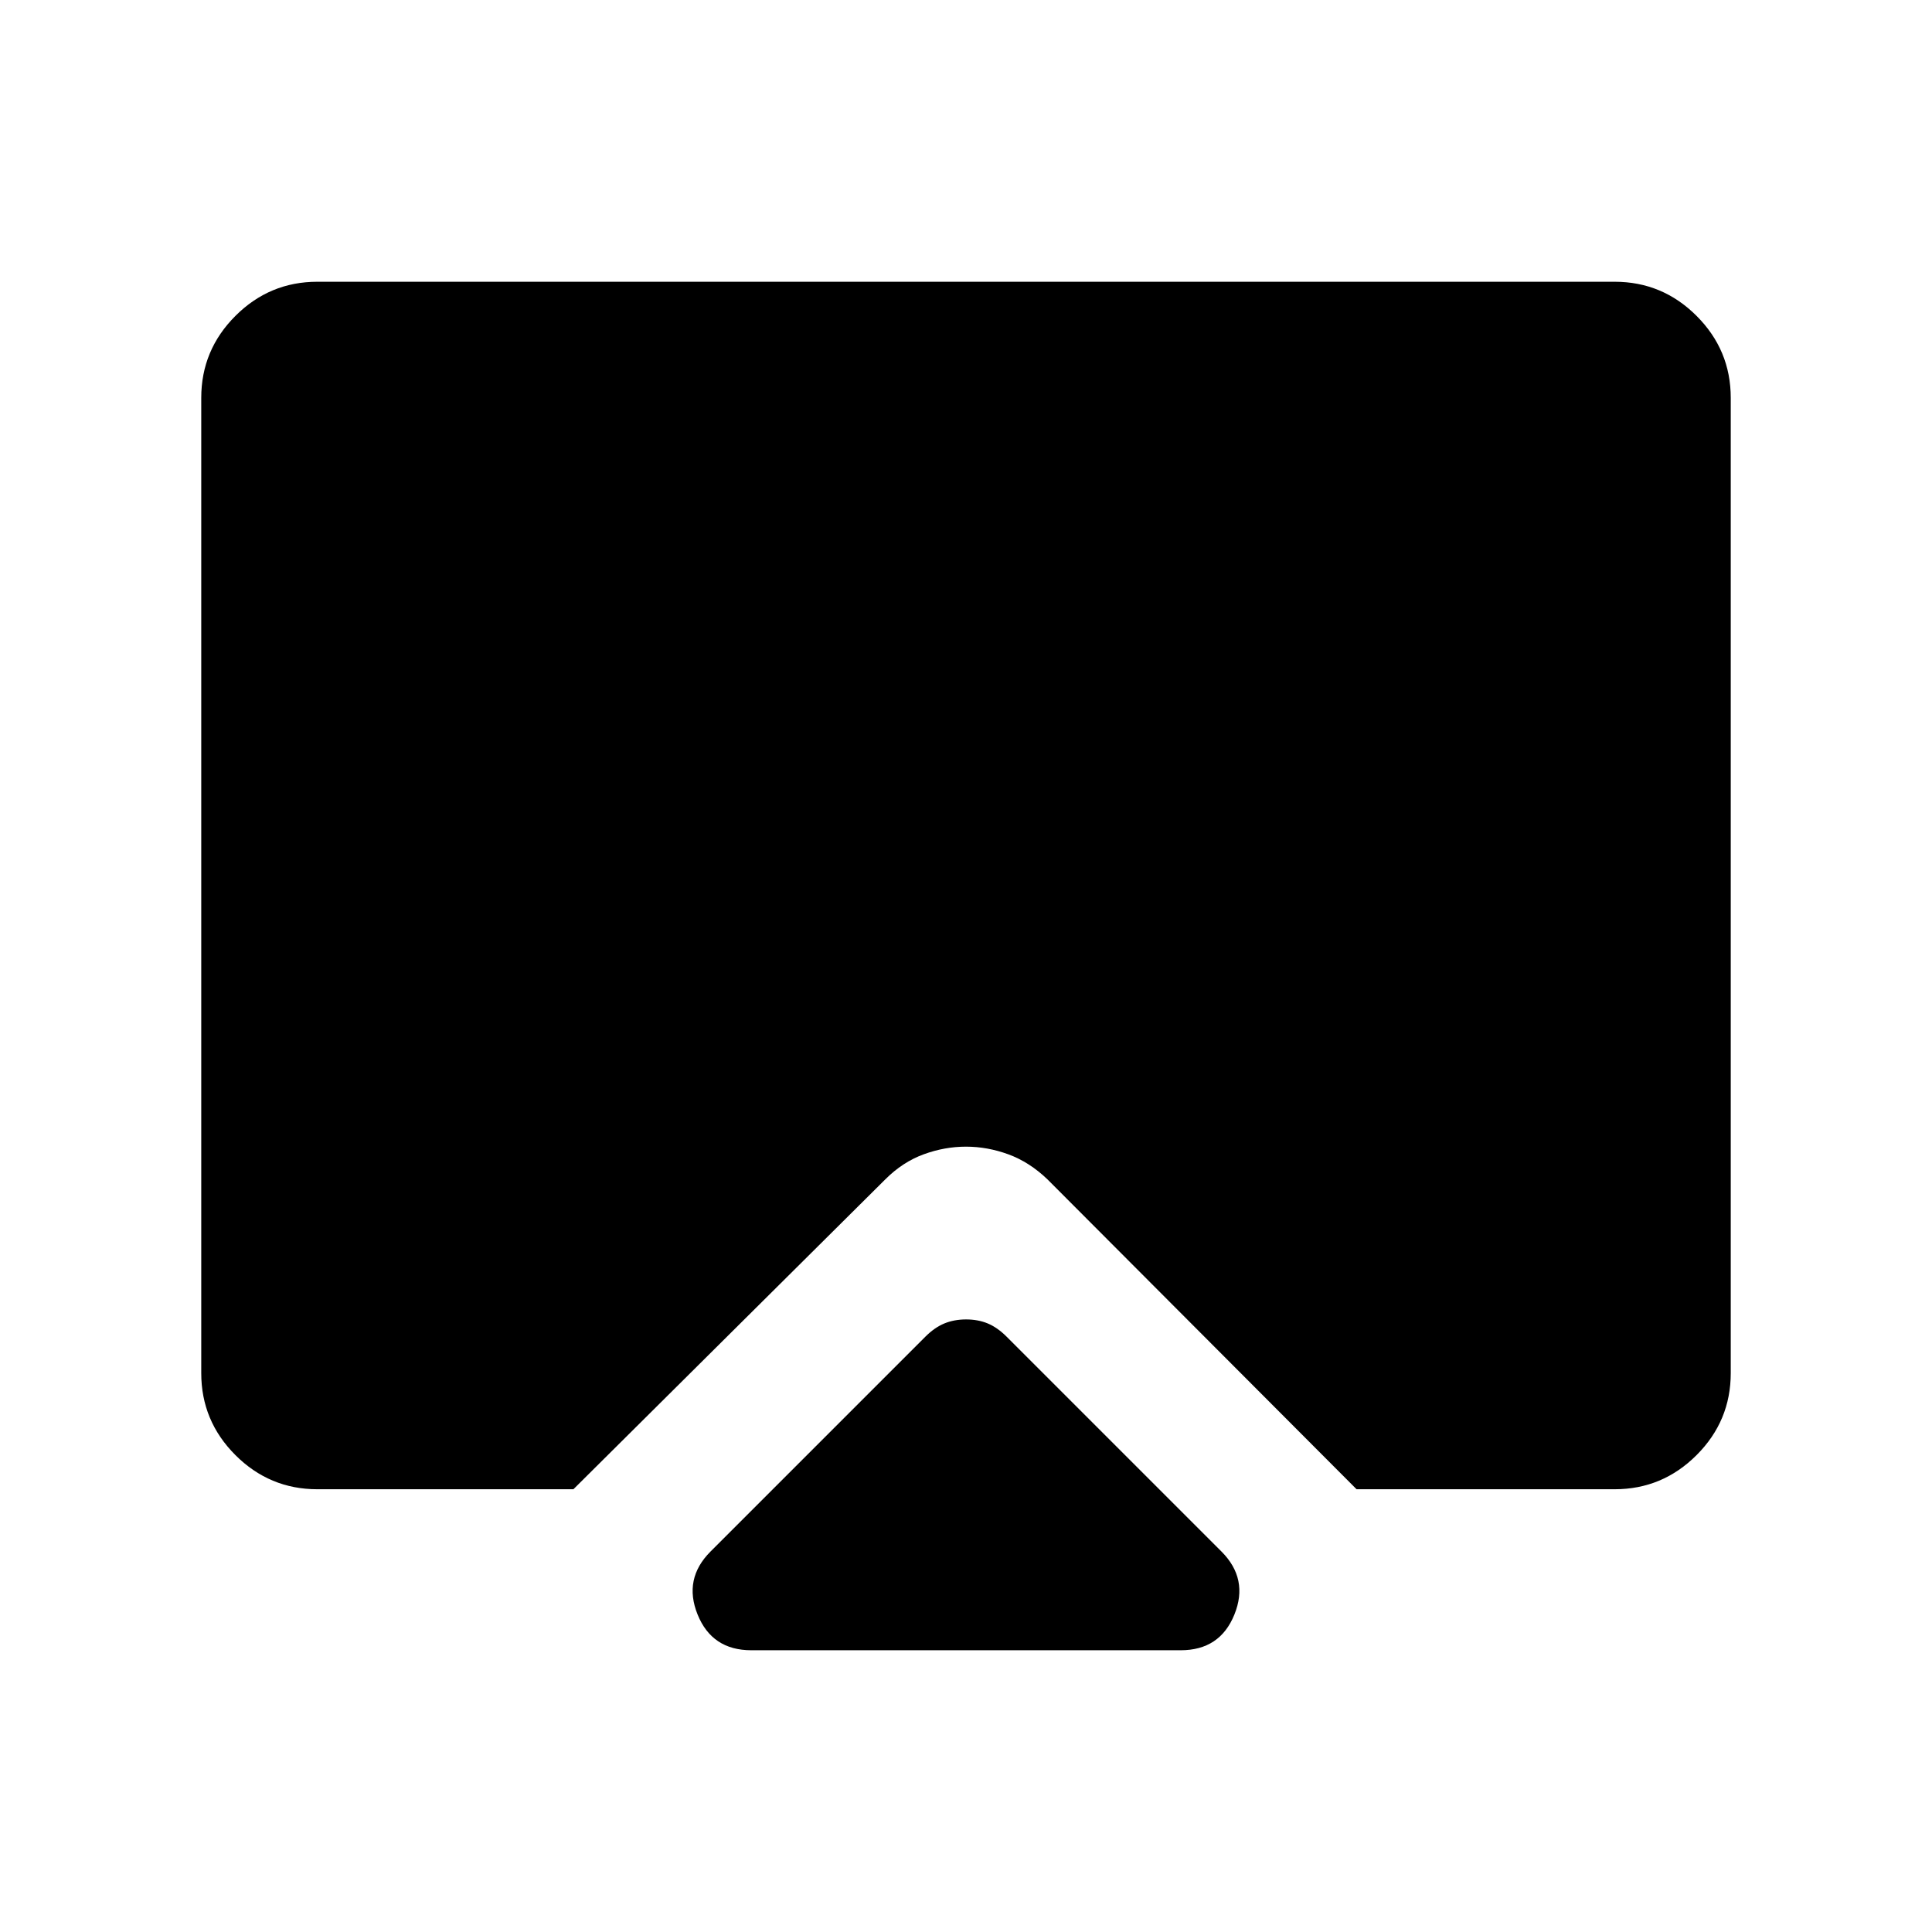 <svg xmlns="http://www.w3.org/2000/svg" width="48" height="48" viewBox="0 96 960 960"><path d="M373.31 915.999q-19.495 0-26.671-17.731-7.175-17.731 6.44-31.346l106.69-106.691q4.616-4.615 9.475-6.615t10.807-2q5.949 0 10.757 2 4.807 2 9.423 6.615l106.69 106.691q13.615 13.615 6.44 31.346-7.176 17.731-26.671 17.731H373.31Zm-215.616-80q-23.75 0-40.721-16.972-16.972-16.971-16.972-40.721V293.694q0-23.75 16.972-40.721 16.971-16.972 40.721-16.972h644.612q23.75 0 40.721 16.972 16.972 16.971 16.972 40.721v484.612q0 23.75-16.972 40.721-16.971 16.972-40.721 16.972h-128.23L520.461 682q-9-8.616-19.423-12.423-10.423-3.808-21.038-3.808t-21.038 3.808q-10.423 3.807-19.039 12.423L284.924 835.999h-127.23Z"/></svg>